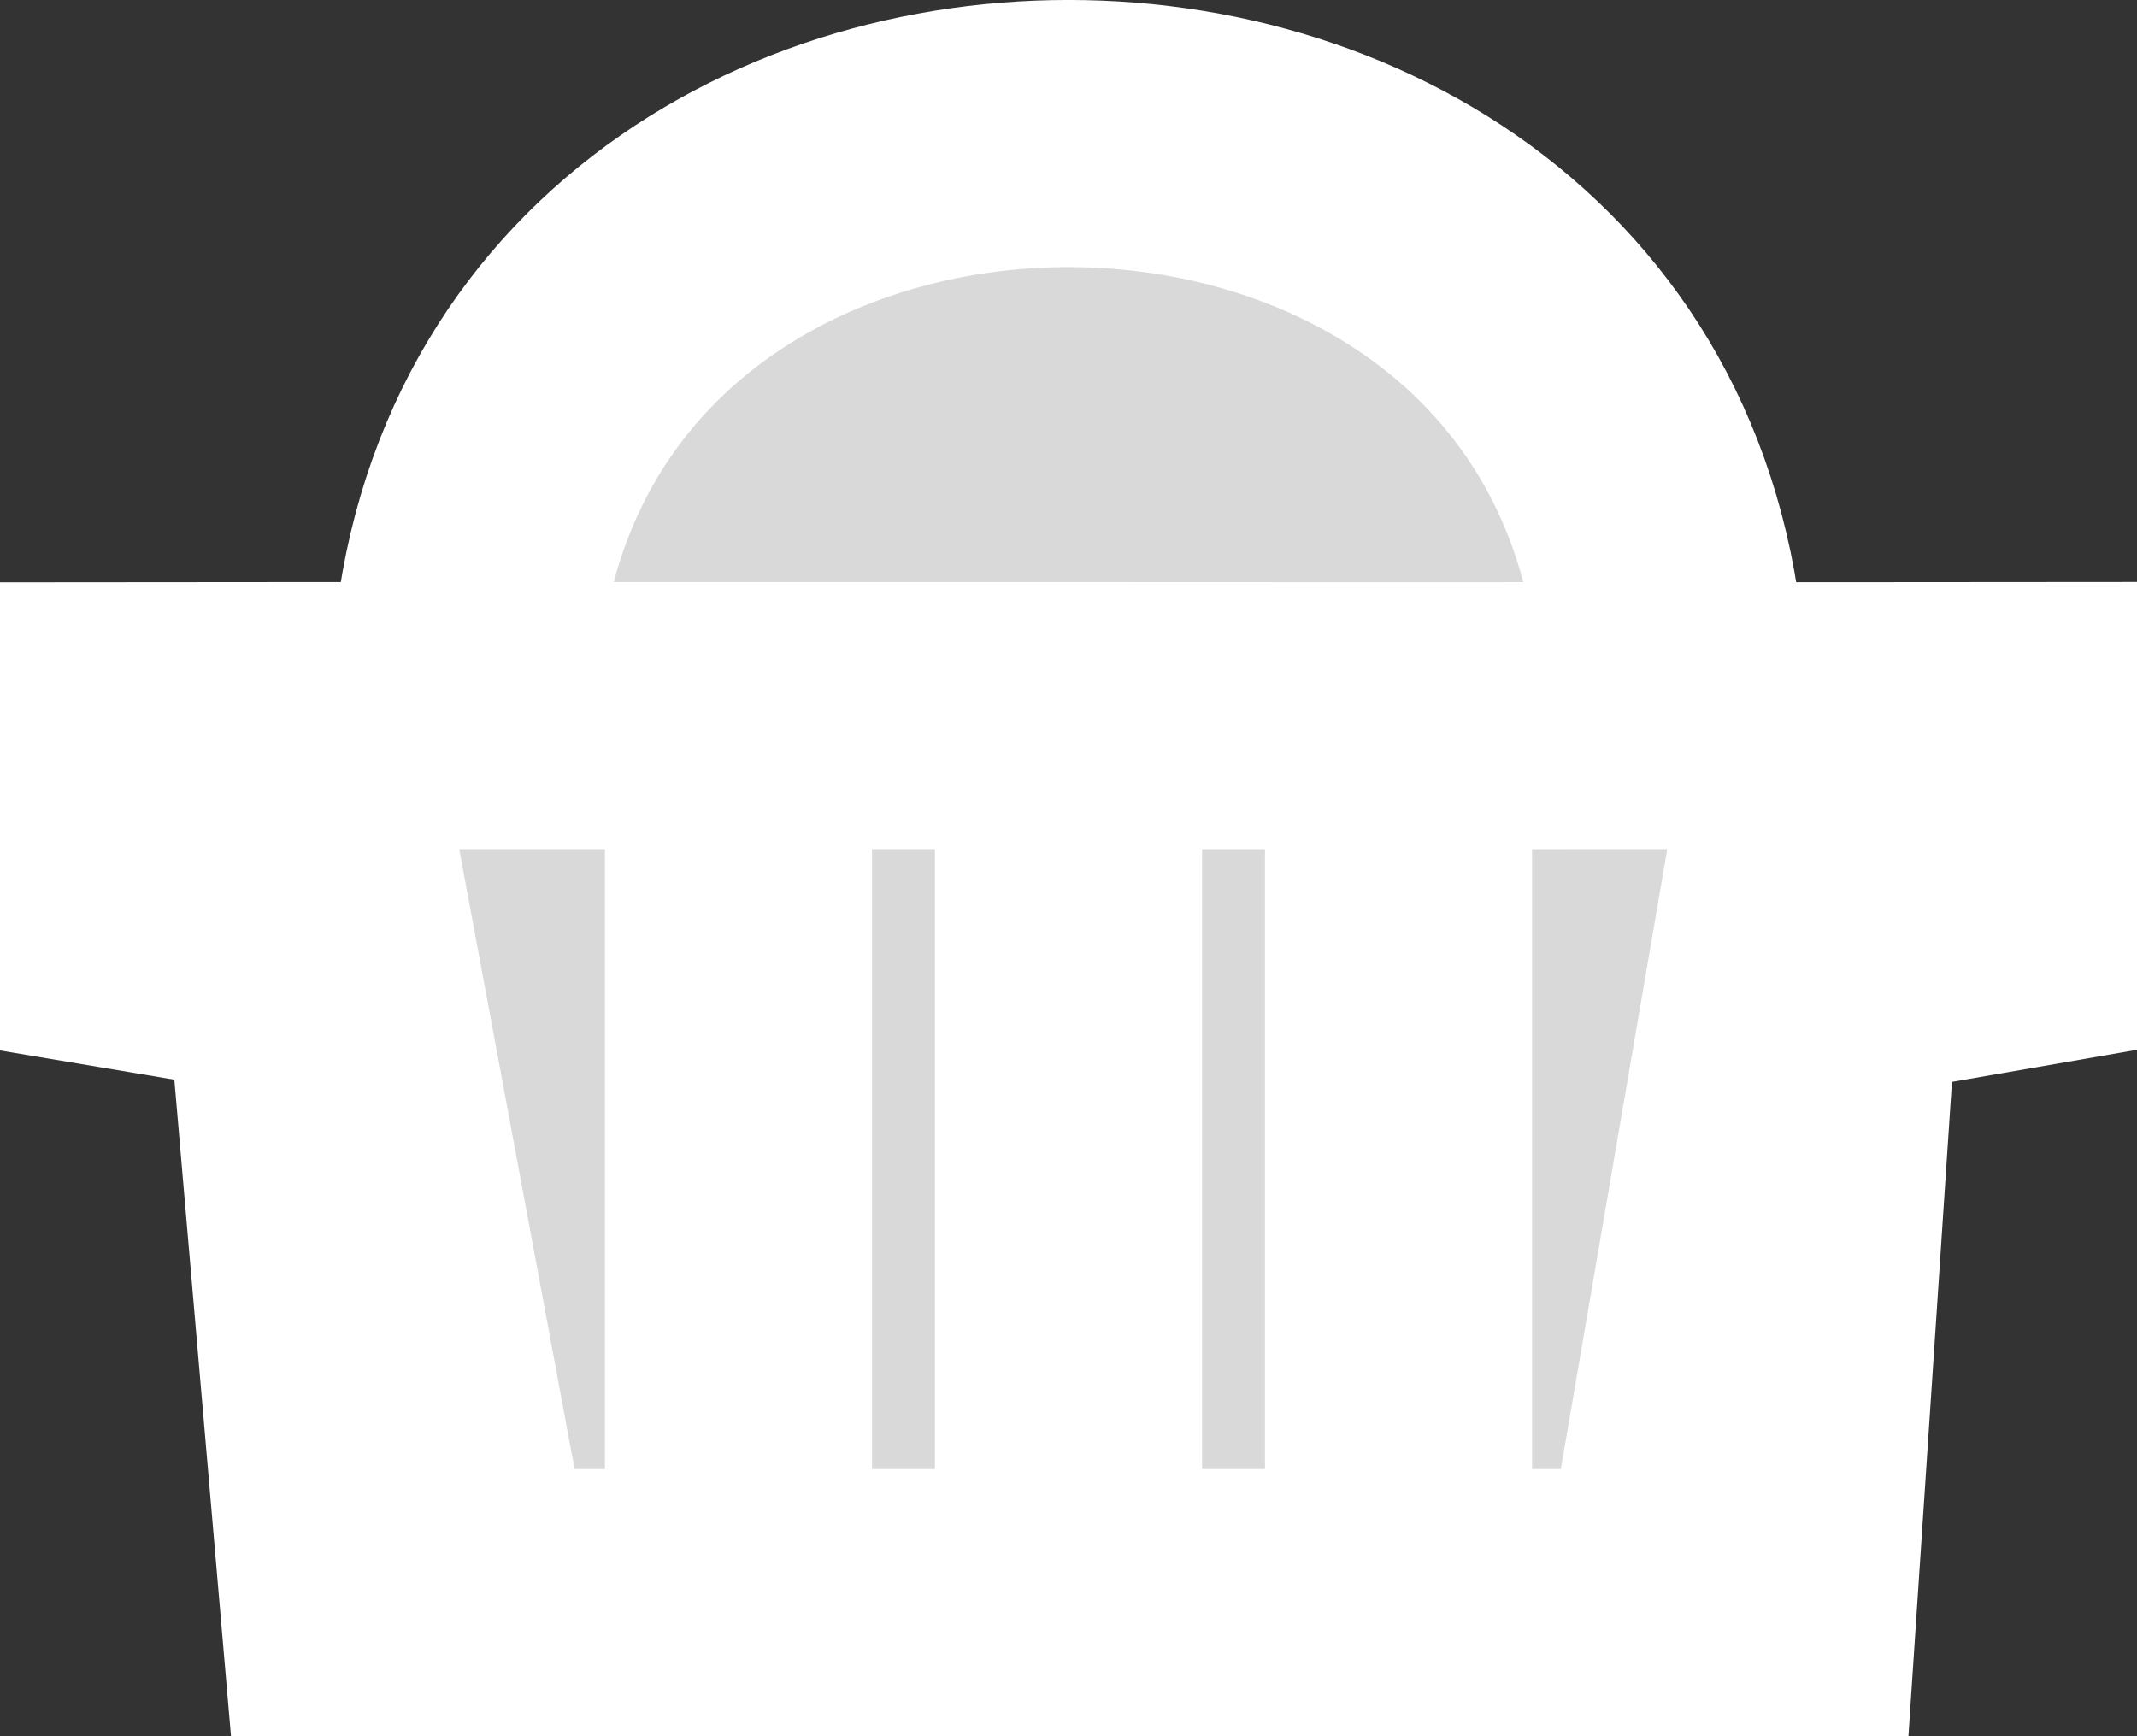 <svg width="16" height="13" viewBox="0 0 16 13" fill="none" xmlns="http://www.w3.org/2000/svg">
<rect x="0" y="0" width="16" height="13" fill="#333333" stroke="none"/>
<path d="M1 7.019V5.359L2.235 5.358L3.471 5.358C3.471 -0.453 12.529 -0.453 12.529 5.358L13.669 5.359L15 5.358V7.019L13.669 7.25L13.353 12H12.529H10.471H8H5.529H3.471H2.647L2.235 7.226L1 7.019Z" fill="#D9D9D9"/>
<path d="M3.471 5.358C3.471 -0.453 12.529 -0.453 12.529 5.358M3.471 5.358L2.235 5.358M3.471 5.358H5.529M12.529 5.358L13.669 5.359M12.529 5.358L10.471 5.359M13.669 5.359L15 5.358V7.019L13.669 7.25L13.353 12H12.529M13.669 5.359L12.529 12M12.529 12H10.471M2.235 5.358L1 5.359V7.019L2.235 7.226L2.647 12H3.471M2.235 5.358L3.471 12M3.471 12H5.529M5.529 5.358V12M5.529 5.358H8M5.529 12H8M8 12V5.358M8 12H10.471M8 5.358L10.471 5.359M10.471 5.359V12" stroke="white" stroke-width="2" stroke-linecap="round"/>
</svg>
